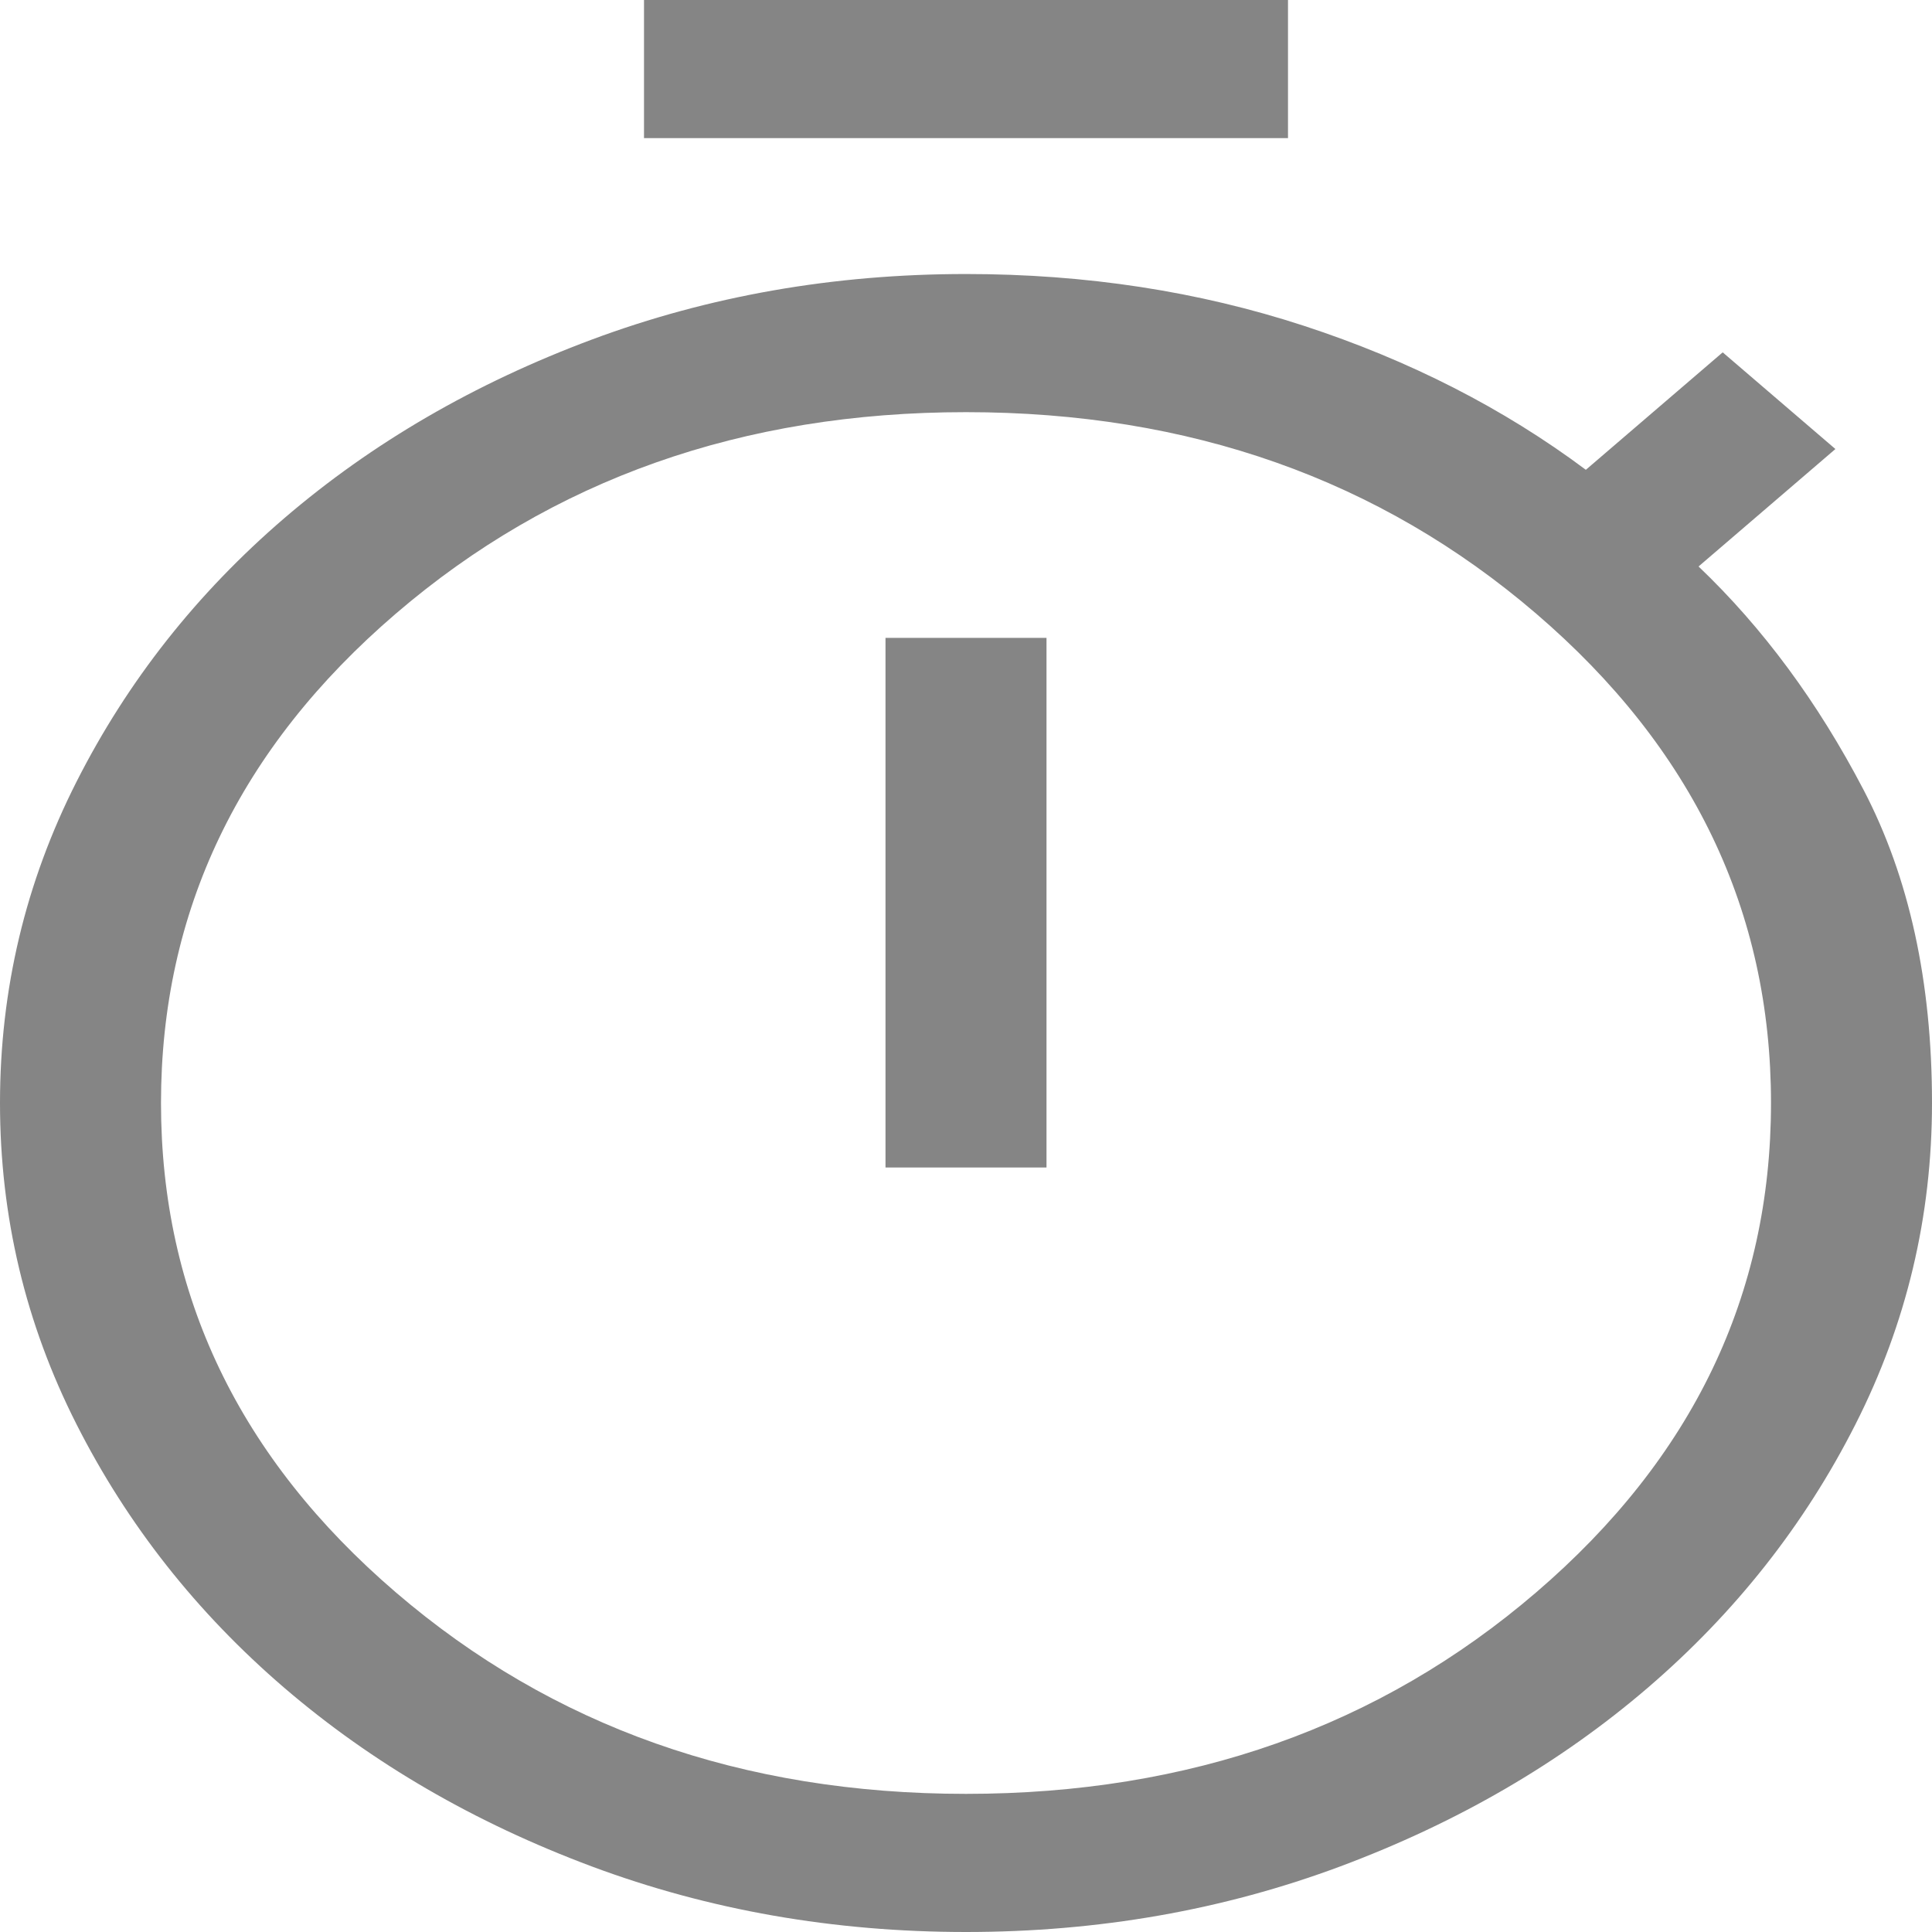 <svg width="24" height="24" viewBox="0 0 24 24" fill="none" xmlns="http://www.w3.org/2000/svg">
<path d="M8 1.716V0H16V1.716H8ZM11 14.503H13V7.924H11V14.503ZM12 24C10.356 24 8.806 23.728 7.35 23.185C5.894 22.641 4.622 21.902 3.533 20.968C2.444 20.033 1.583 18.942 0.95 17.692C0.317 16.443 0 15.113 0 13.702C0 12.291 0.317 10.961 0.95 9.712C1.583 8.462 2.444 7.371 3.533 6.436C4.622 5.502 5.894 4.763 7.35 4.219C8.806 3.676 10.356 3.404 12 3.404C13.489 3.404 14.889 3.619 16.2 4.048C17.511 4.477 18.678 5.073 19.7 5.836L21.4 4.377L22.8 5.578L21.1 7.037C21.9 7.8 22.583 8.725 23.15 9.812C23.717 10.899 24 12.195 24 13.702C24 15.113 23.683 16.443 23.05 17.692C22.417 18.942 21.556 20.033 20.467 20.968C19.378 21.902 18.106 22.641 16.65 23.185C15.194 23.728 13.644 24 12 24ZM12 22.284C14.778 22.284 17.139 21.449 19.083 19.781C21.028 18.112 22 16.086 22 13.702C22 11.318 21.028 9.292 19.083 7.623C17.139 5.955 14.778 5.12 12 5.12C9.222 5.12 6.861 5.955 4.917 7.623C2.972 9.292 2 11.318 2 13.702C2 16.086 2.972 18.112 4.917 19.781C6.861 21.449 9.222 22.284 12 22.284Z" fill="#858585"/>
</svg>
